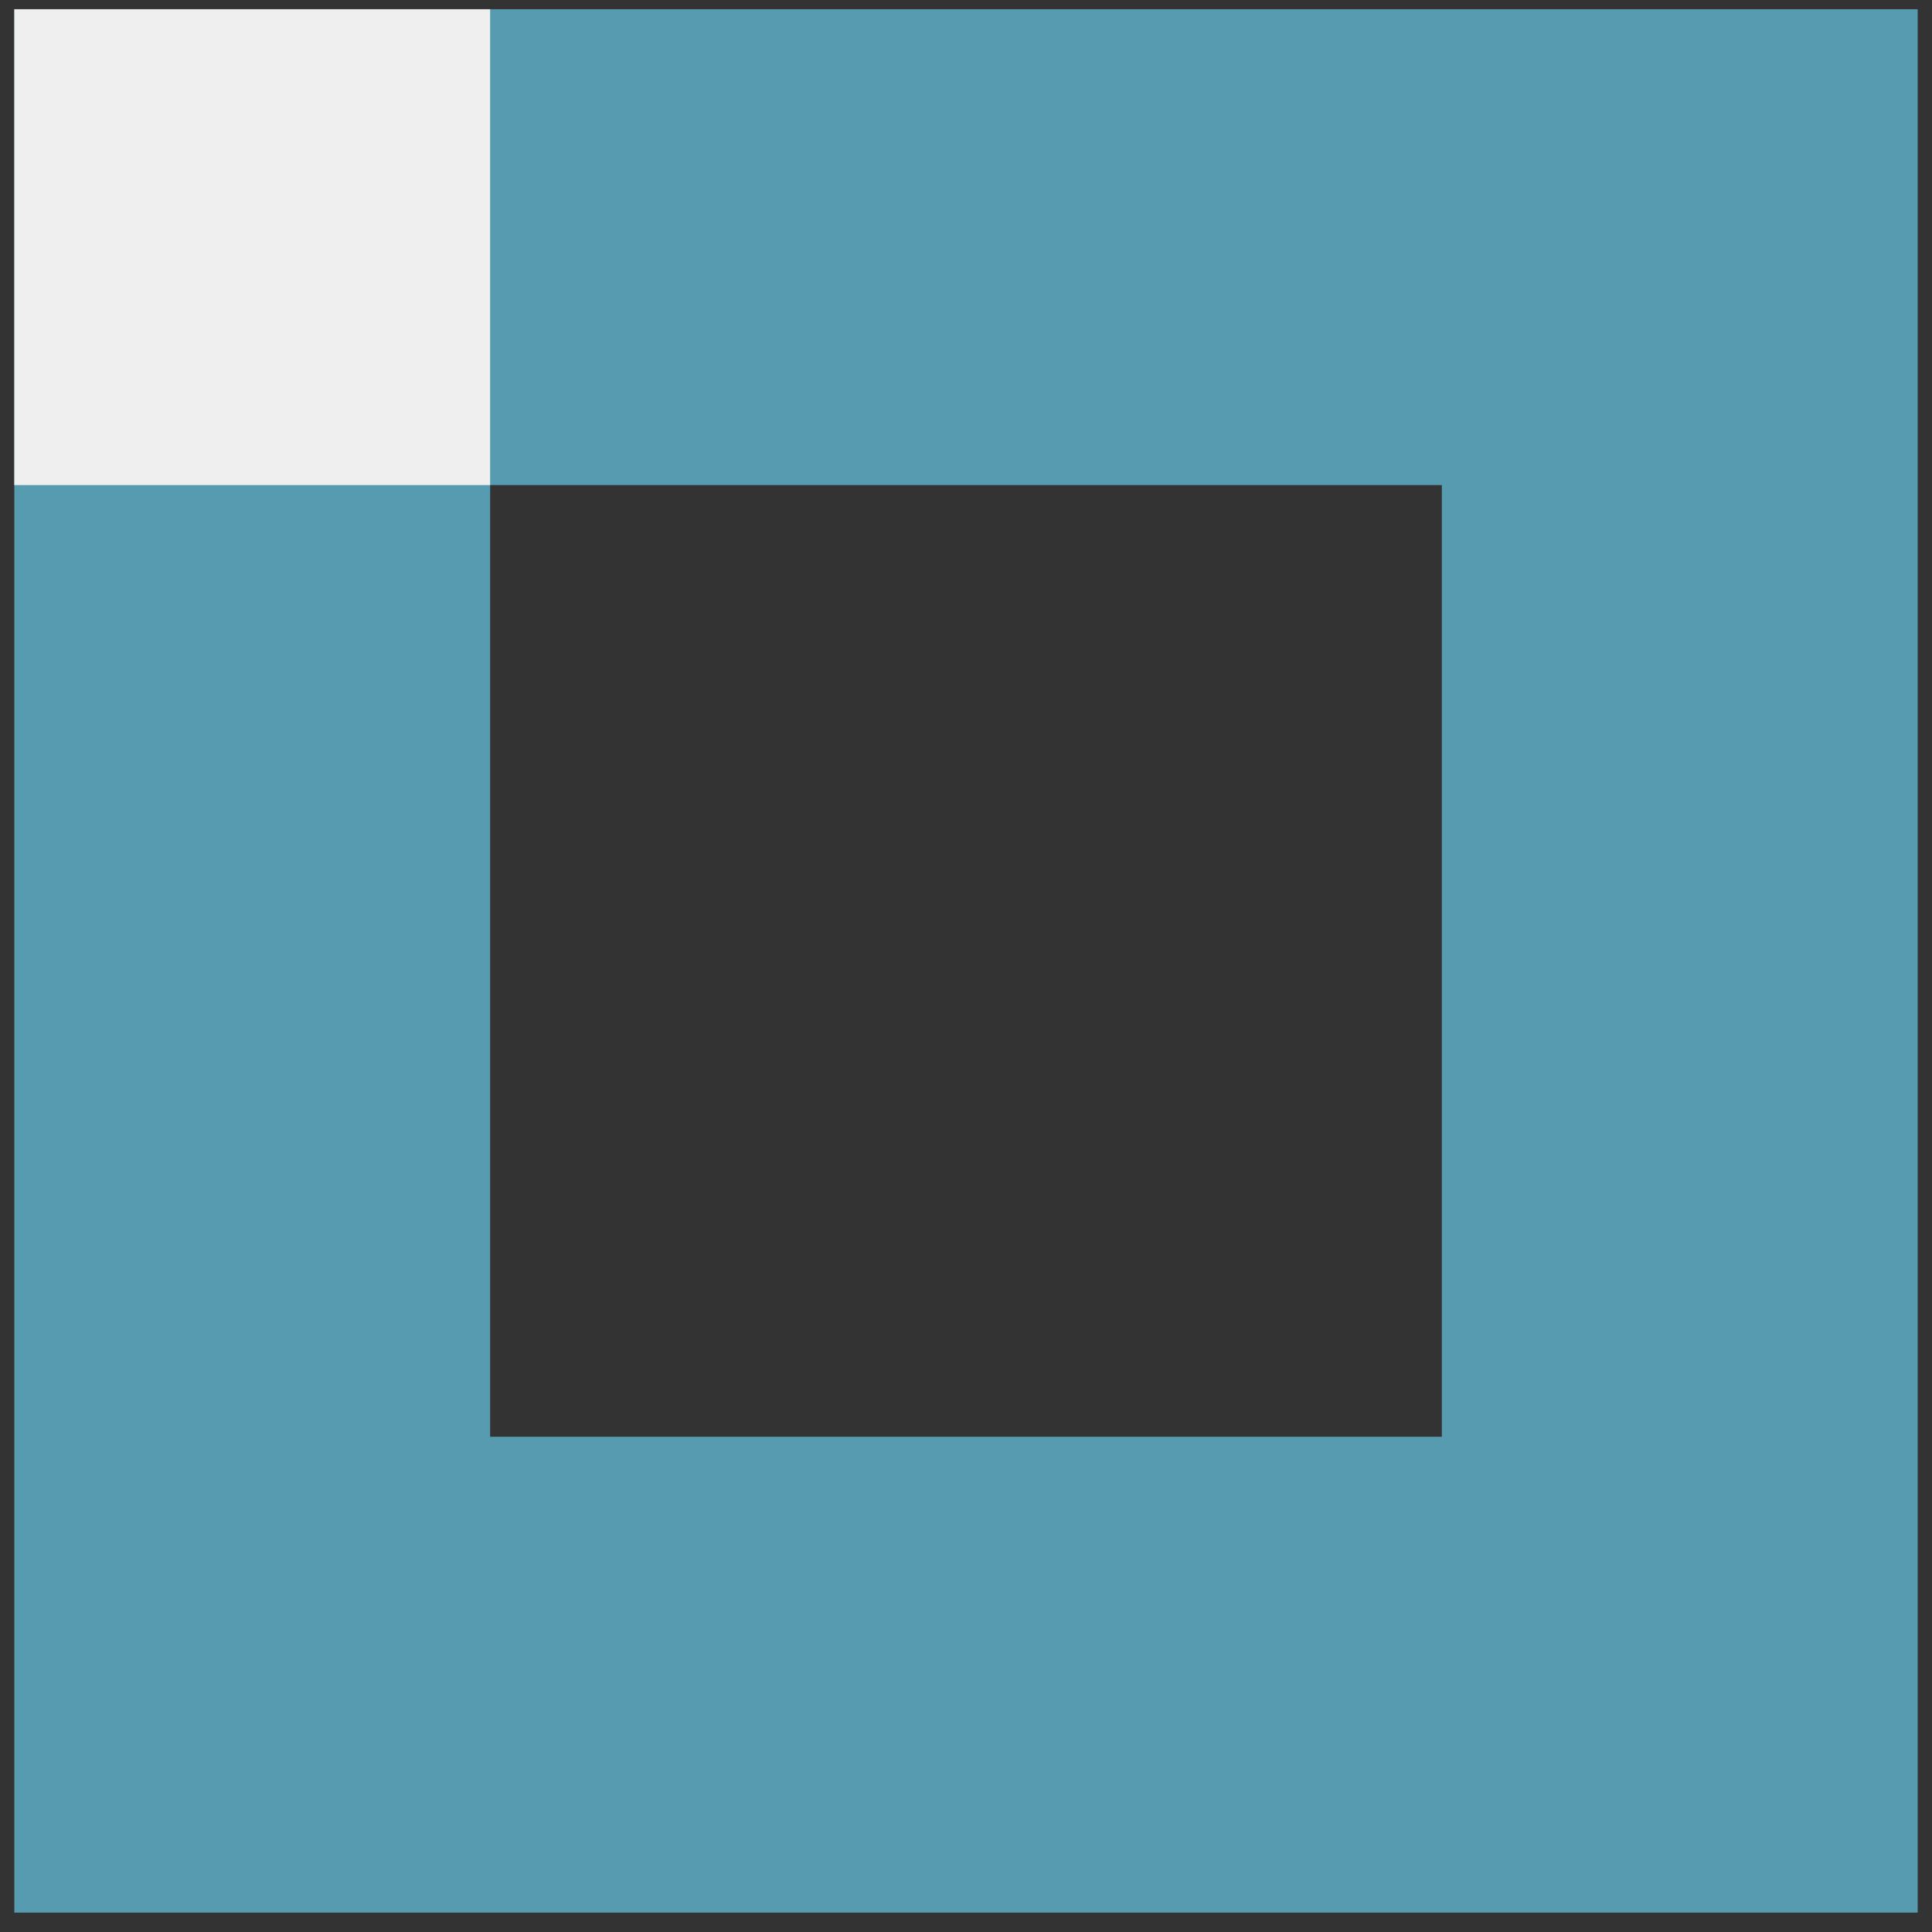 <svg id="e4PhR20HdYt1" xmlns="http://www.w3.org/2000/svg" xmlns:xlink="http://www.w3.org/1999/xlink" viewBox="0 0 65 65" shape-rendering="geometricPrecision" text-rendering="geometricPrecision"><rect x="0" y="0" width="65" height="65" fill="#333333" stroke="none"/><rect width="48.028" height="48.028" rx="0" ry="0" transform="translate(8.486 8.315)" fill="none" stroke="#579bb1" stroke-width="16.009"/><rect id="e4PhR20HdYt3" width="16.009" height="16.009" rx="0" ry="0" transform="translate(.481 0.311)" fill="#efefef"/>
<script></script>
</svg>
